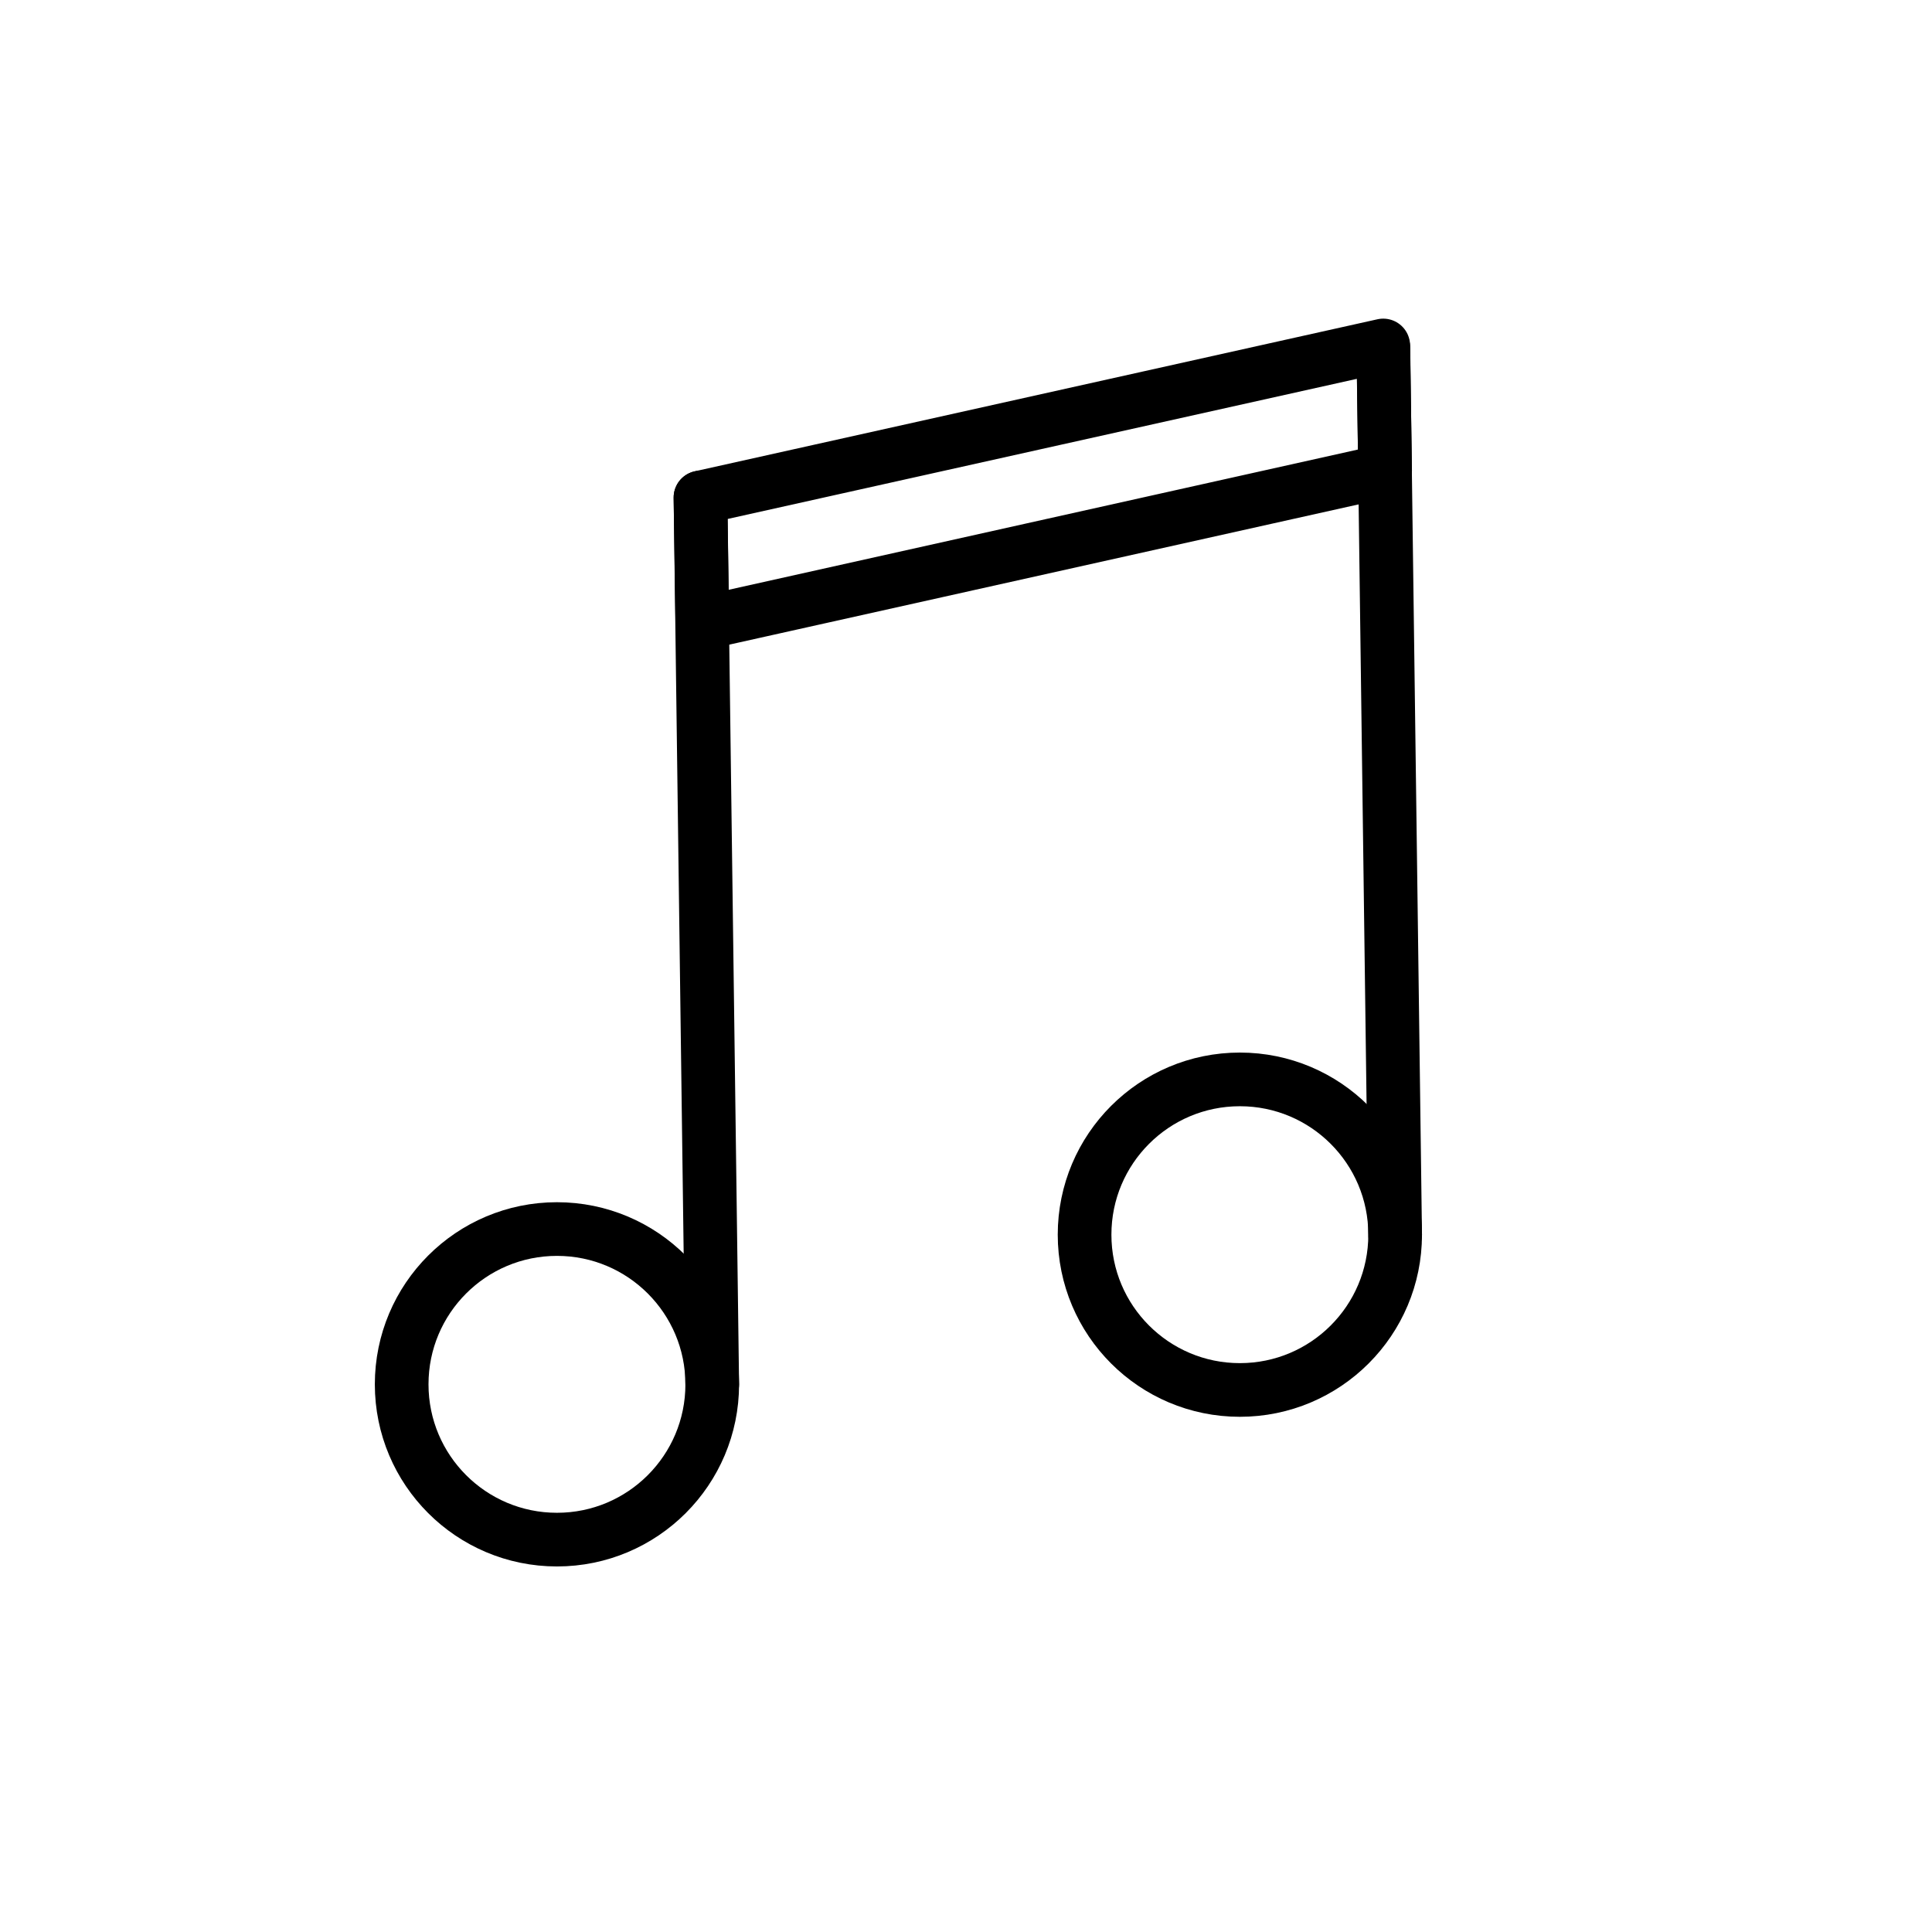 <svg xmlns="http://www.w3.org/2000/svg" id="emoji" viewBox="0 0 72 72"><g id="line"><polygon fill="none" stroke="#000" stroke-linecap="round" stroke-linejoin="round" stroke-miterlimit="10" stroke-width="2" points="51.619 17.552 26.174 23.223 26.105 18.541 51.549 12.875"/><circle cx="20.756" cy="51.59" r="5.787" fill="none" stroke="#000" stroke-linecap="round" stroke-linejoin="round" stroke-miterlimit="10" stroke-width="2"/><line x1="26.105" x2="26.543" y1="18.541" y2="51.59" fill="none" stroke="#000" stroke-linecap="round" stroke-linejoin="round" stroke-miterlimit="10" stroke-width="2"/><circle cx="46.206" cy="46.013" r="5.787" fill="none" stroke="#000" stroke-linecap="round" stroke-linejoin="round" stroke-miterlimit="10" stroke-width="2"/><line x1="51.555" x2="51.993" y1="12.963" y2="46.013" fill="none" stroke="#000" stroke-linecap="round" stroke-linejoin="round" stroke-miterlimit="10" stroke-width="2"/></g></svg>